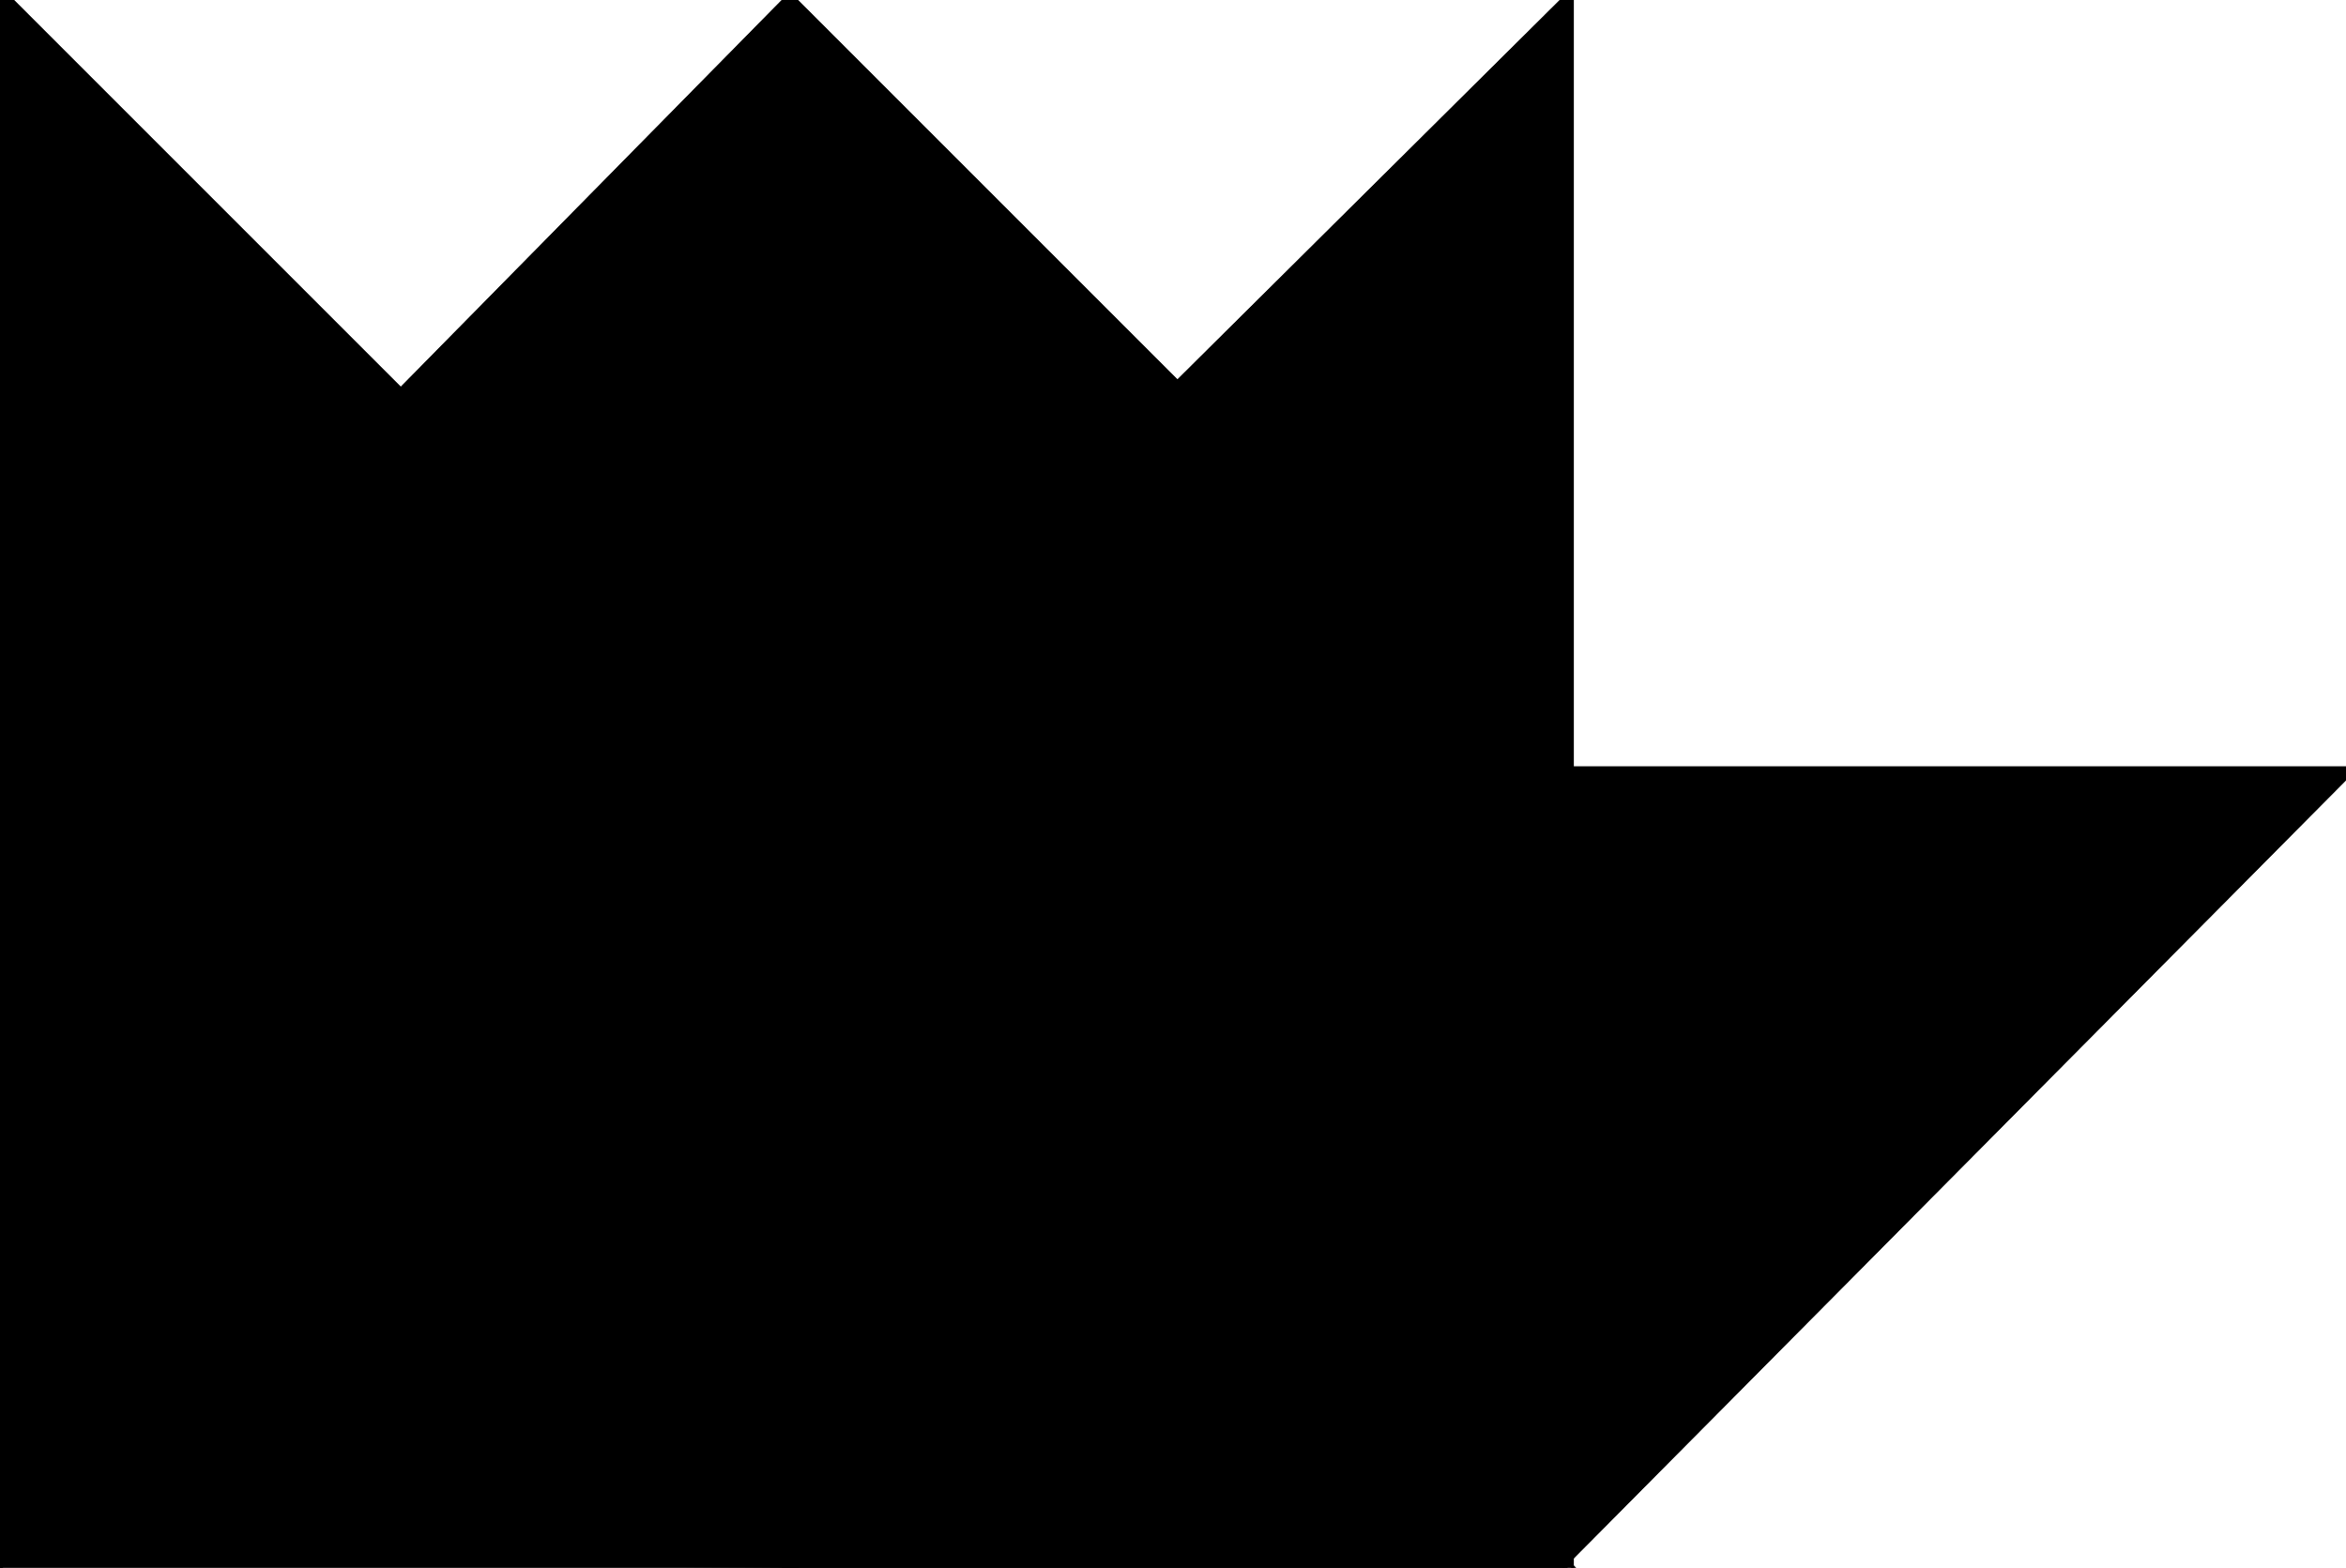 <?xml version="1.0" encoding="utf-8"?>
<svg baseProfile="full" height="100%" version="1.1" viewBox="0 0 398.0 266.0" width="100%" xmlns="http://www.w3.org/2000/svg" xmlns:ev="http://www.w3.org/2001/xml-events" xmlns:xlink="http://www.w3.org/1999/xlink"><defs/><polygon fill="black" id="1" points="68.0,67.0 134.0,0.0 200.0,66.0 133.0,132.0" stroke="black" stroke-width="2"/><polygon fill="black" id="2" points="134.0,266.0 200.0,199.0 67.0,199.0 0.0,265.0" stroke="black" stroke-width="2"/><polygon fill="black" id="3" points="134.0,266.0 266.0,266.0 200.0,199.0" stroke="black" stroke-width="2"/><polygon fill="black" id="4" points="200.0,199.0 67.0,199.0 133.0,132.0" stroke="black" stroke-width="2"/><polygon fill="black" id="5" points="266.0,264.0 398.0,131.0 266.0,131.0" stroke="black" stroke-width="2"/><polygon fill="black" id="6" points="1.0,264.0 133.0,132.0 1.0,0.0" stroke="black" stroke-width="2"/><polygon fill="black" id="7" points="266.0,264.0 133.0,132.0 266.0,0.0" stroke="black" stroke-width="2"/></svg>
